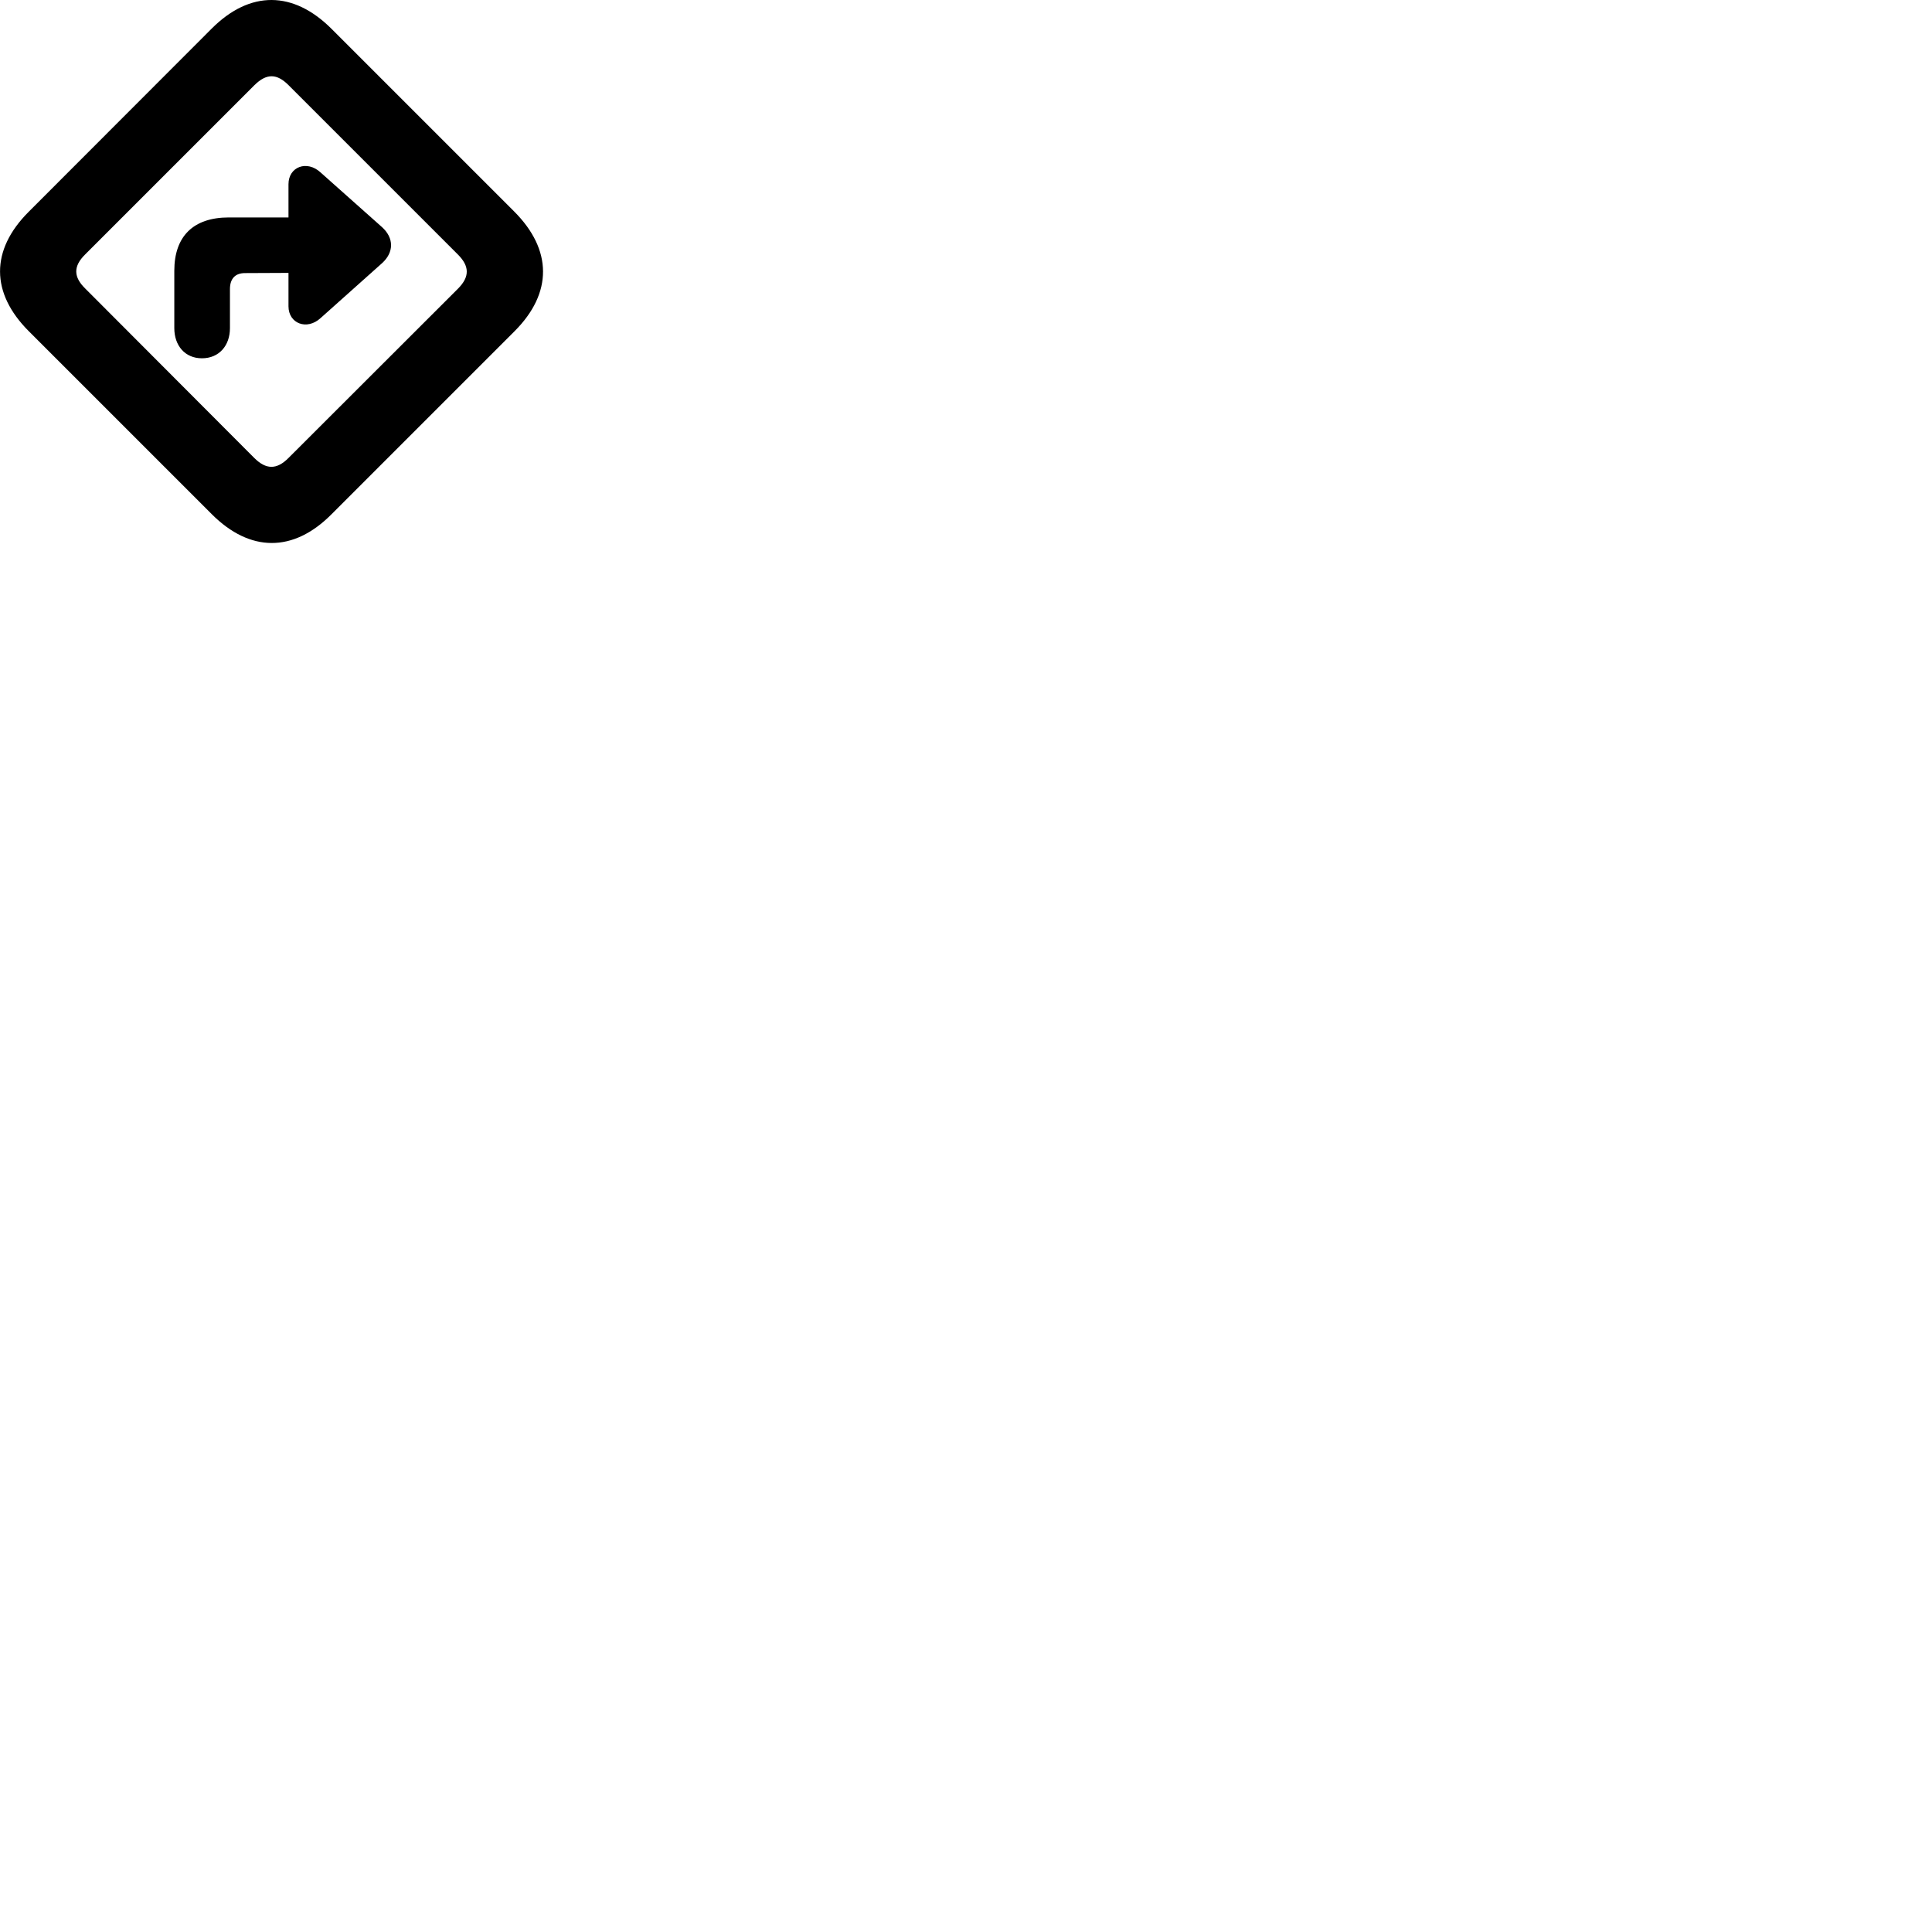 
        <svg xmlns="http://www.w3.org/2000/svg" viewBox="0 0 100 100">
            <path d="M1.492 17.145L10.962 26.615C12.942 28.595 15.182 28.605 17.152 26.625L26.632 17.145C28.612 15.165 28.592 12.925 26.612 10.945L17.162 1.495C15.182 -0.485 12.942 -0.505 10.962 1.475L1.482 10.965C-0.498 12.945 -0.488 15.165 1.492 17.145ZM4.412 14.935C3.812 14.345 3.772 13.795 4.412 13.165L13.172 4.405C13.812 3.775 14.342 3.815 14.932 4.405L23.702 13.175C24.292 13.765 24.332 14.315 23.702 14.945L14.942 23.695C14.312 24.335 13.762 24.295 13.172 23.715ZM9.022 16.985C9.022 17.885 9.572 18.545 10.452 18.545C11.342 18.545 11.902 17.885 11.902 16.985V14.965C11.902 14.405 12.192 14.135 12.682 14.135L14.932 14.125V15.855C14.932 16.745 15.882 17.115 16.592 16.465L19.772 13.625C20.402 13.055 20.392 12.315 19.772 11.755L16.592 8.925C15.892 8.275 14.932 8.625 14.932 9.535V11.255H11.842C10.002 11.255 9.022 12.235 9.022 14.015Z" />
        </svg>
    